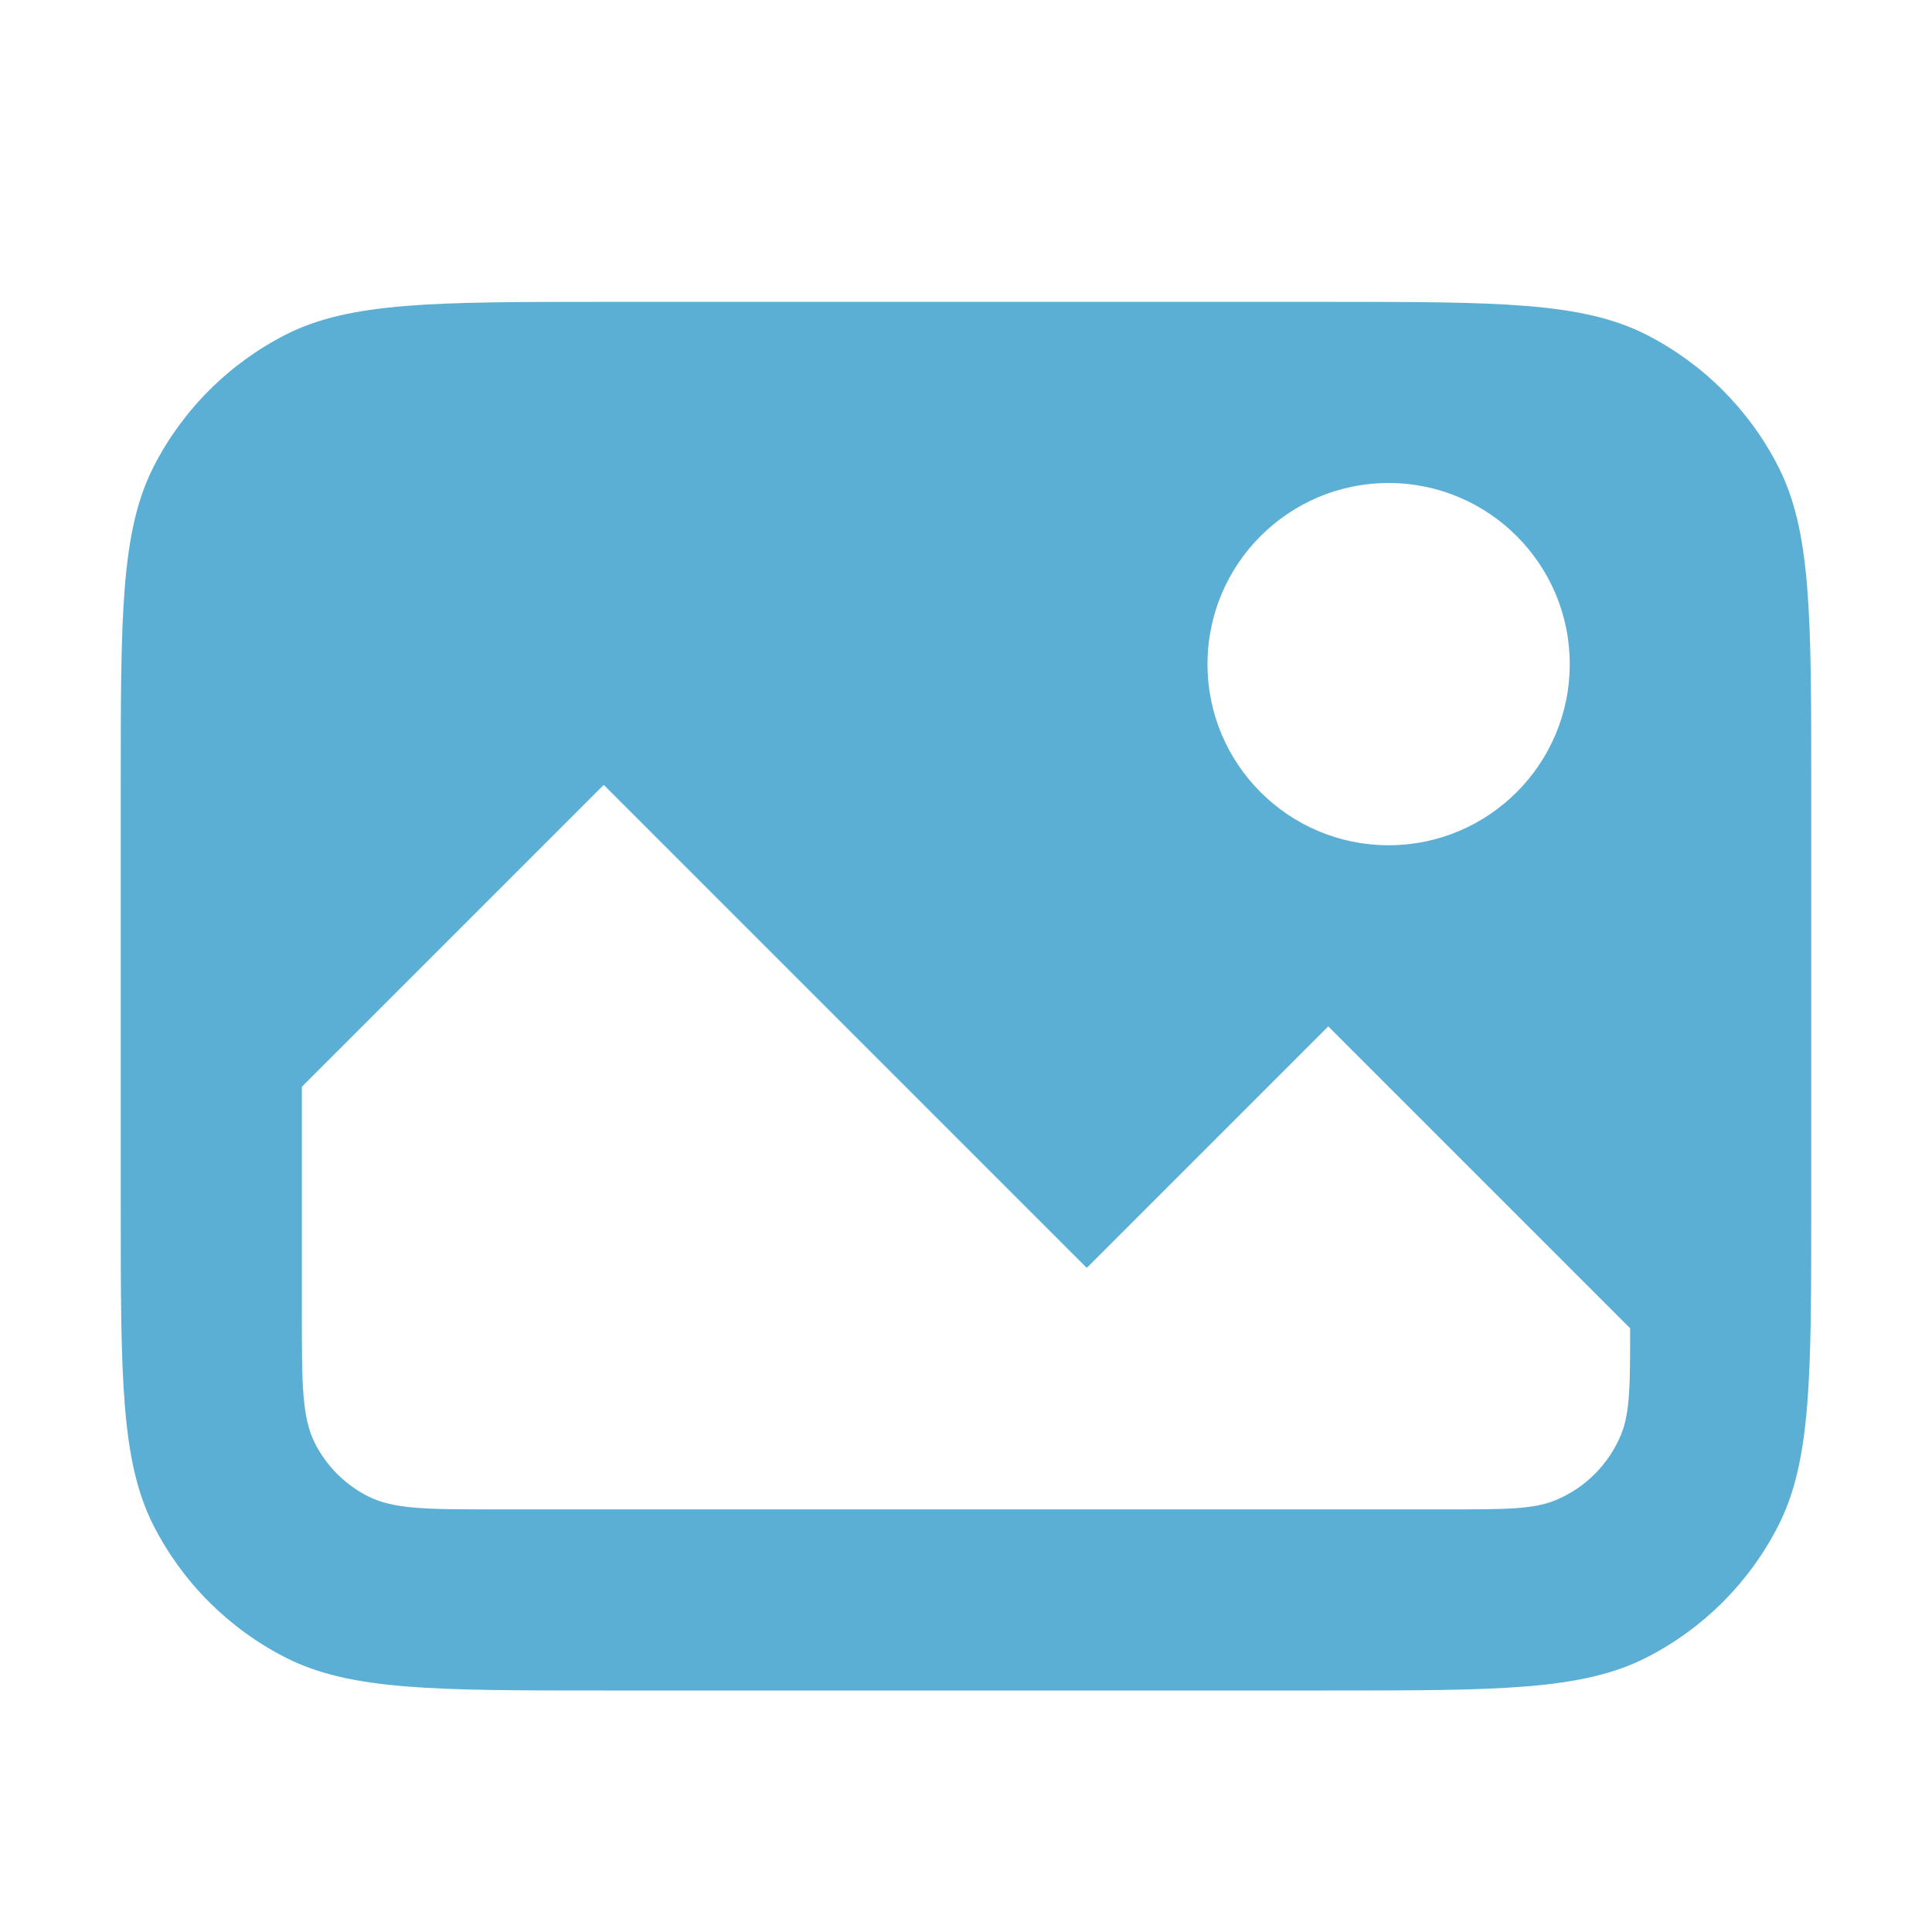 <svg width="32" height="32" viewBox="0 0 16 16" fill="none" xmlns="http://www.w3.org/2000/svg">
<path fill-rule="evenodd" clip-rule="evenodd" d="M1 6.5C1 5.1 1 4.4 1.272 3.865C1.512 3.395 1.895 3.012 2.365 2.772C2.9 2.5 3.6 2.5 5 2.5H11C12.4 2.5 13.1 2.5 13.635 2.772C14.105 3.012 14.488 3.395 14.727 3.865C15 4.4 15 5.1 15 6.5V10C15 11.4 15 12.1 14.727 12.635C14.488 13.105 14.105 13.488 13.635 13.727C13.1 14 12.4 14 11 14H5C3.6 14 2.9 14 2.365 13.727C1.895 13.488 1.512 13.105 1.272 12.635C1 12.1 1 11.4 1 10V6.5ZM5 6.5L2.5 9V10.9C2.5 11.46 2.5 11.74 2.609 11.954C2.705 12.142 2.858 12.295 3.046 12.391C3.26 12.5 3.54 12.5 4.1 12.5H12C12.466 12.5 12.699 12.5 12.883 12.424C13.128 12.322 13.322 12.128 13.424 11.883C13.5 11.699 13.5 11.466 13.5 11L11 8.5L9 10.5L5 6.5ZM11.5 7C12.328 7 13 6.328 13 5.5C13 4.672 12.328 4 11.5 4C10.672 4 10 4.672 10 5.5C10 6.328 10.672 7 11.5 7Z" fill="#5BAFD4"/>
</svg>
